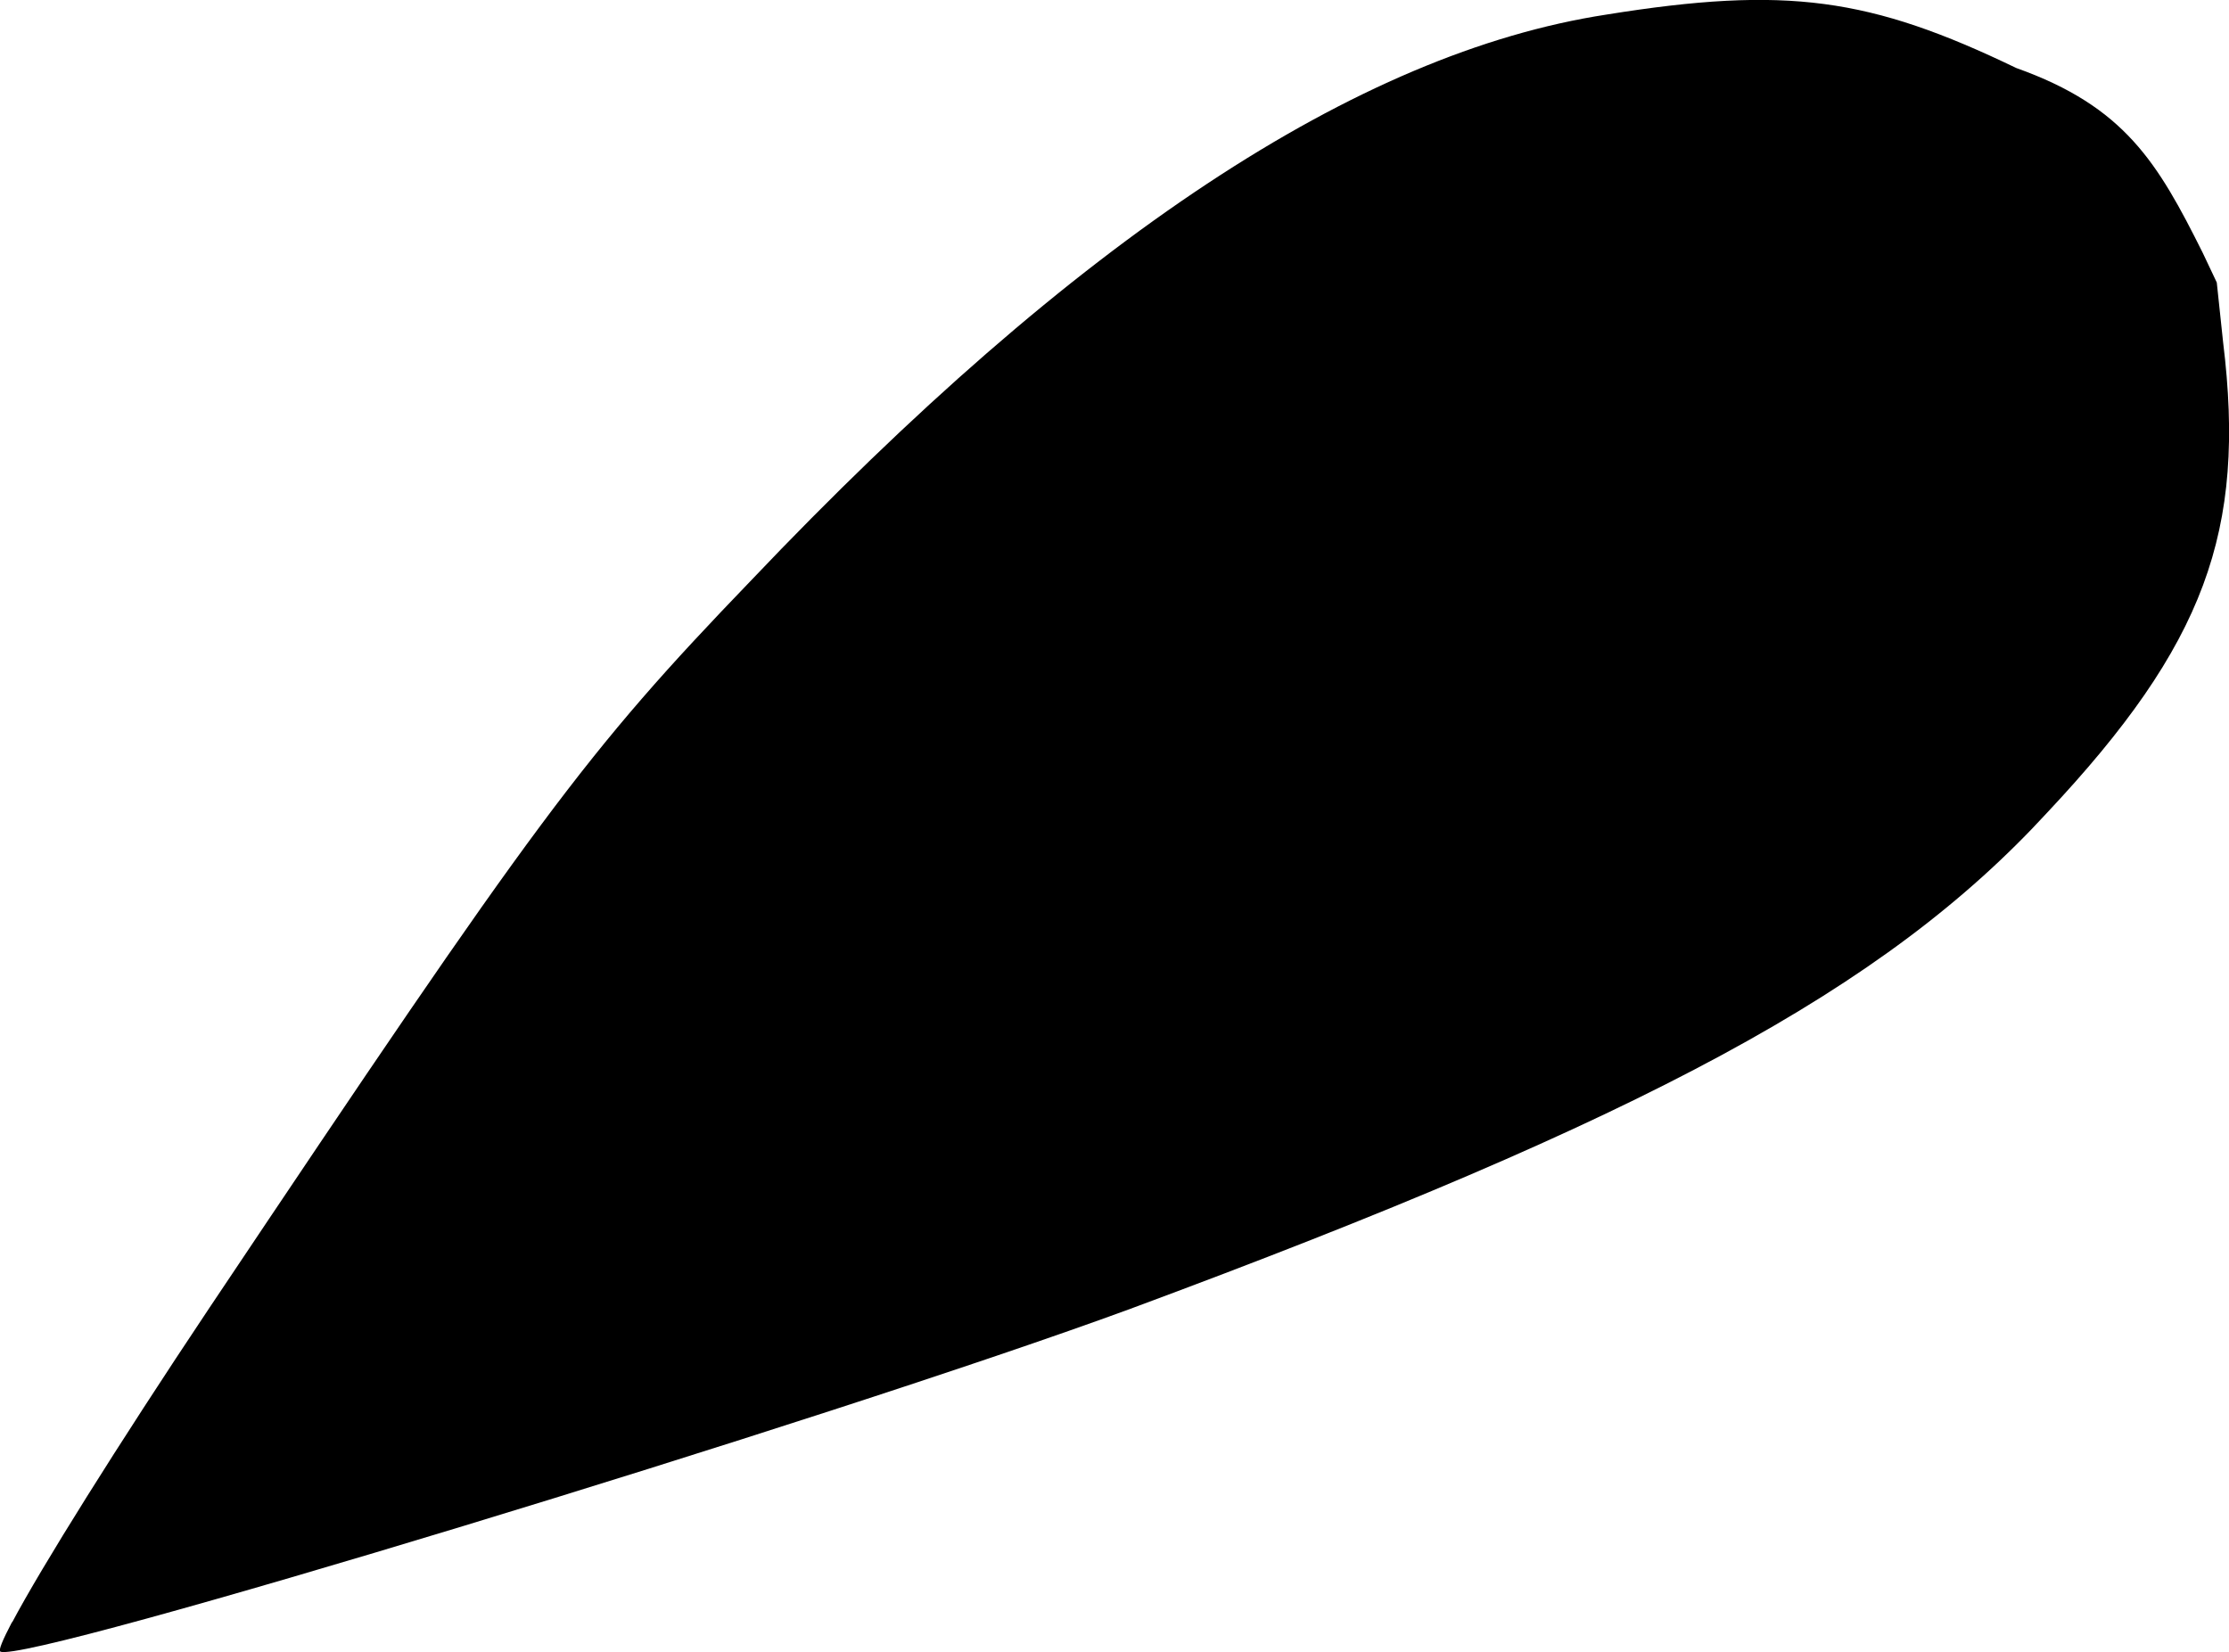 <?xml version="1.0" encoding="UTF-8" standalone="no"?>
<!-- Created with Inkscape (http://www.inkscape.org/) -->

<svg
   xmlns:dc="http://purl.org/dc/elements/1.1/"
   xmlns:cc="http://creativecommons.org/ns#"
   xmlns:rdf="http://www.w3.org/1999/02/22-rdf-syntax-ns#"
   xmlns:svg="http://www.w3.org/2000/svg"
   xmlns="http://www.w3.org/2000/svg"
   xmlns:sodipodi="http://sodipodi.sourceforge.net/DTD/sodipodi-0.dtd"
   xmlns:inkscape="http://www.inkscape.org/namespaces/inkscape"
   width="11.306mm"
   height="8.381mm"
   viewBox="0 0 11.306 8.381"
   version="1.1"
   id="svg8"
   sodipodi:docname="leaf2_10.svg"
   inkscape:version="0.92.4 (5da689c313, 2019-01-14)">
  <defs
     id="defs2" />
  <sodipodi:namedview
     id="base"
     pagecolor="#ffffff"
     bordercolor="#666666"
     borderopacity="1.0"
     inkscape:pageopacity="0.0"
     inkscape:pageshadow="2"
     inkscape:zoom="1.4"
     inkscape:cx="220.4261"
     inkscape:cy="32.661347"
     inkscape:document-units="mm"
     inkscape:current-layer="svg8"
     showgrid="false"
     inkscape:window-width="1920"
     inkscape:window-height="1001"
     inkscape:window-x="-9"
     inkscape:window-y="-9"
     inkscape:window-maximized="1"
     fit-margin-top="0"
     fit-margin-left="0"
     fit-margin-right="0"
     fit-margin-bottom="0" />
  <path
     sodipodi:nodetypes="ccccccccccsc"
     inkscape:connector-curvature="0"
     d="m 0.062,8.229 c 0.145,-0.274 0.53,-0.891 1.001,-1.596 1.664,-2.486 1.9,-2.809 2.747,-3.689 1.648,-1.734 3.076,-2.676 4.338,-2.87 0.915,-0.147 1.338,-0.086 2.079,0.271 0.55,0.196 0.717,0.479 0.946,0.938 0.024,0.05 0.047,0.1 0.071,0.15 l 0.032,0.302 c 0.118,0.959 -0.092,1.535 -0.893,2.388 -0.821,0.893 -2.029,1.545 -4.649,2.516 -1.518,0.558 -5.602,1.803 -5.732,1.739 -0.011,-0.006 0.011,-0.058 0.059,-0.15 z"
     style="fill:#000000;stroke:none;stroke-width:0.035"
     id="path837" />
</svg>
